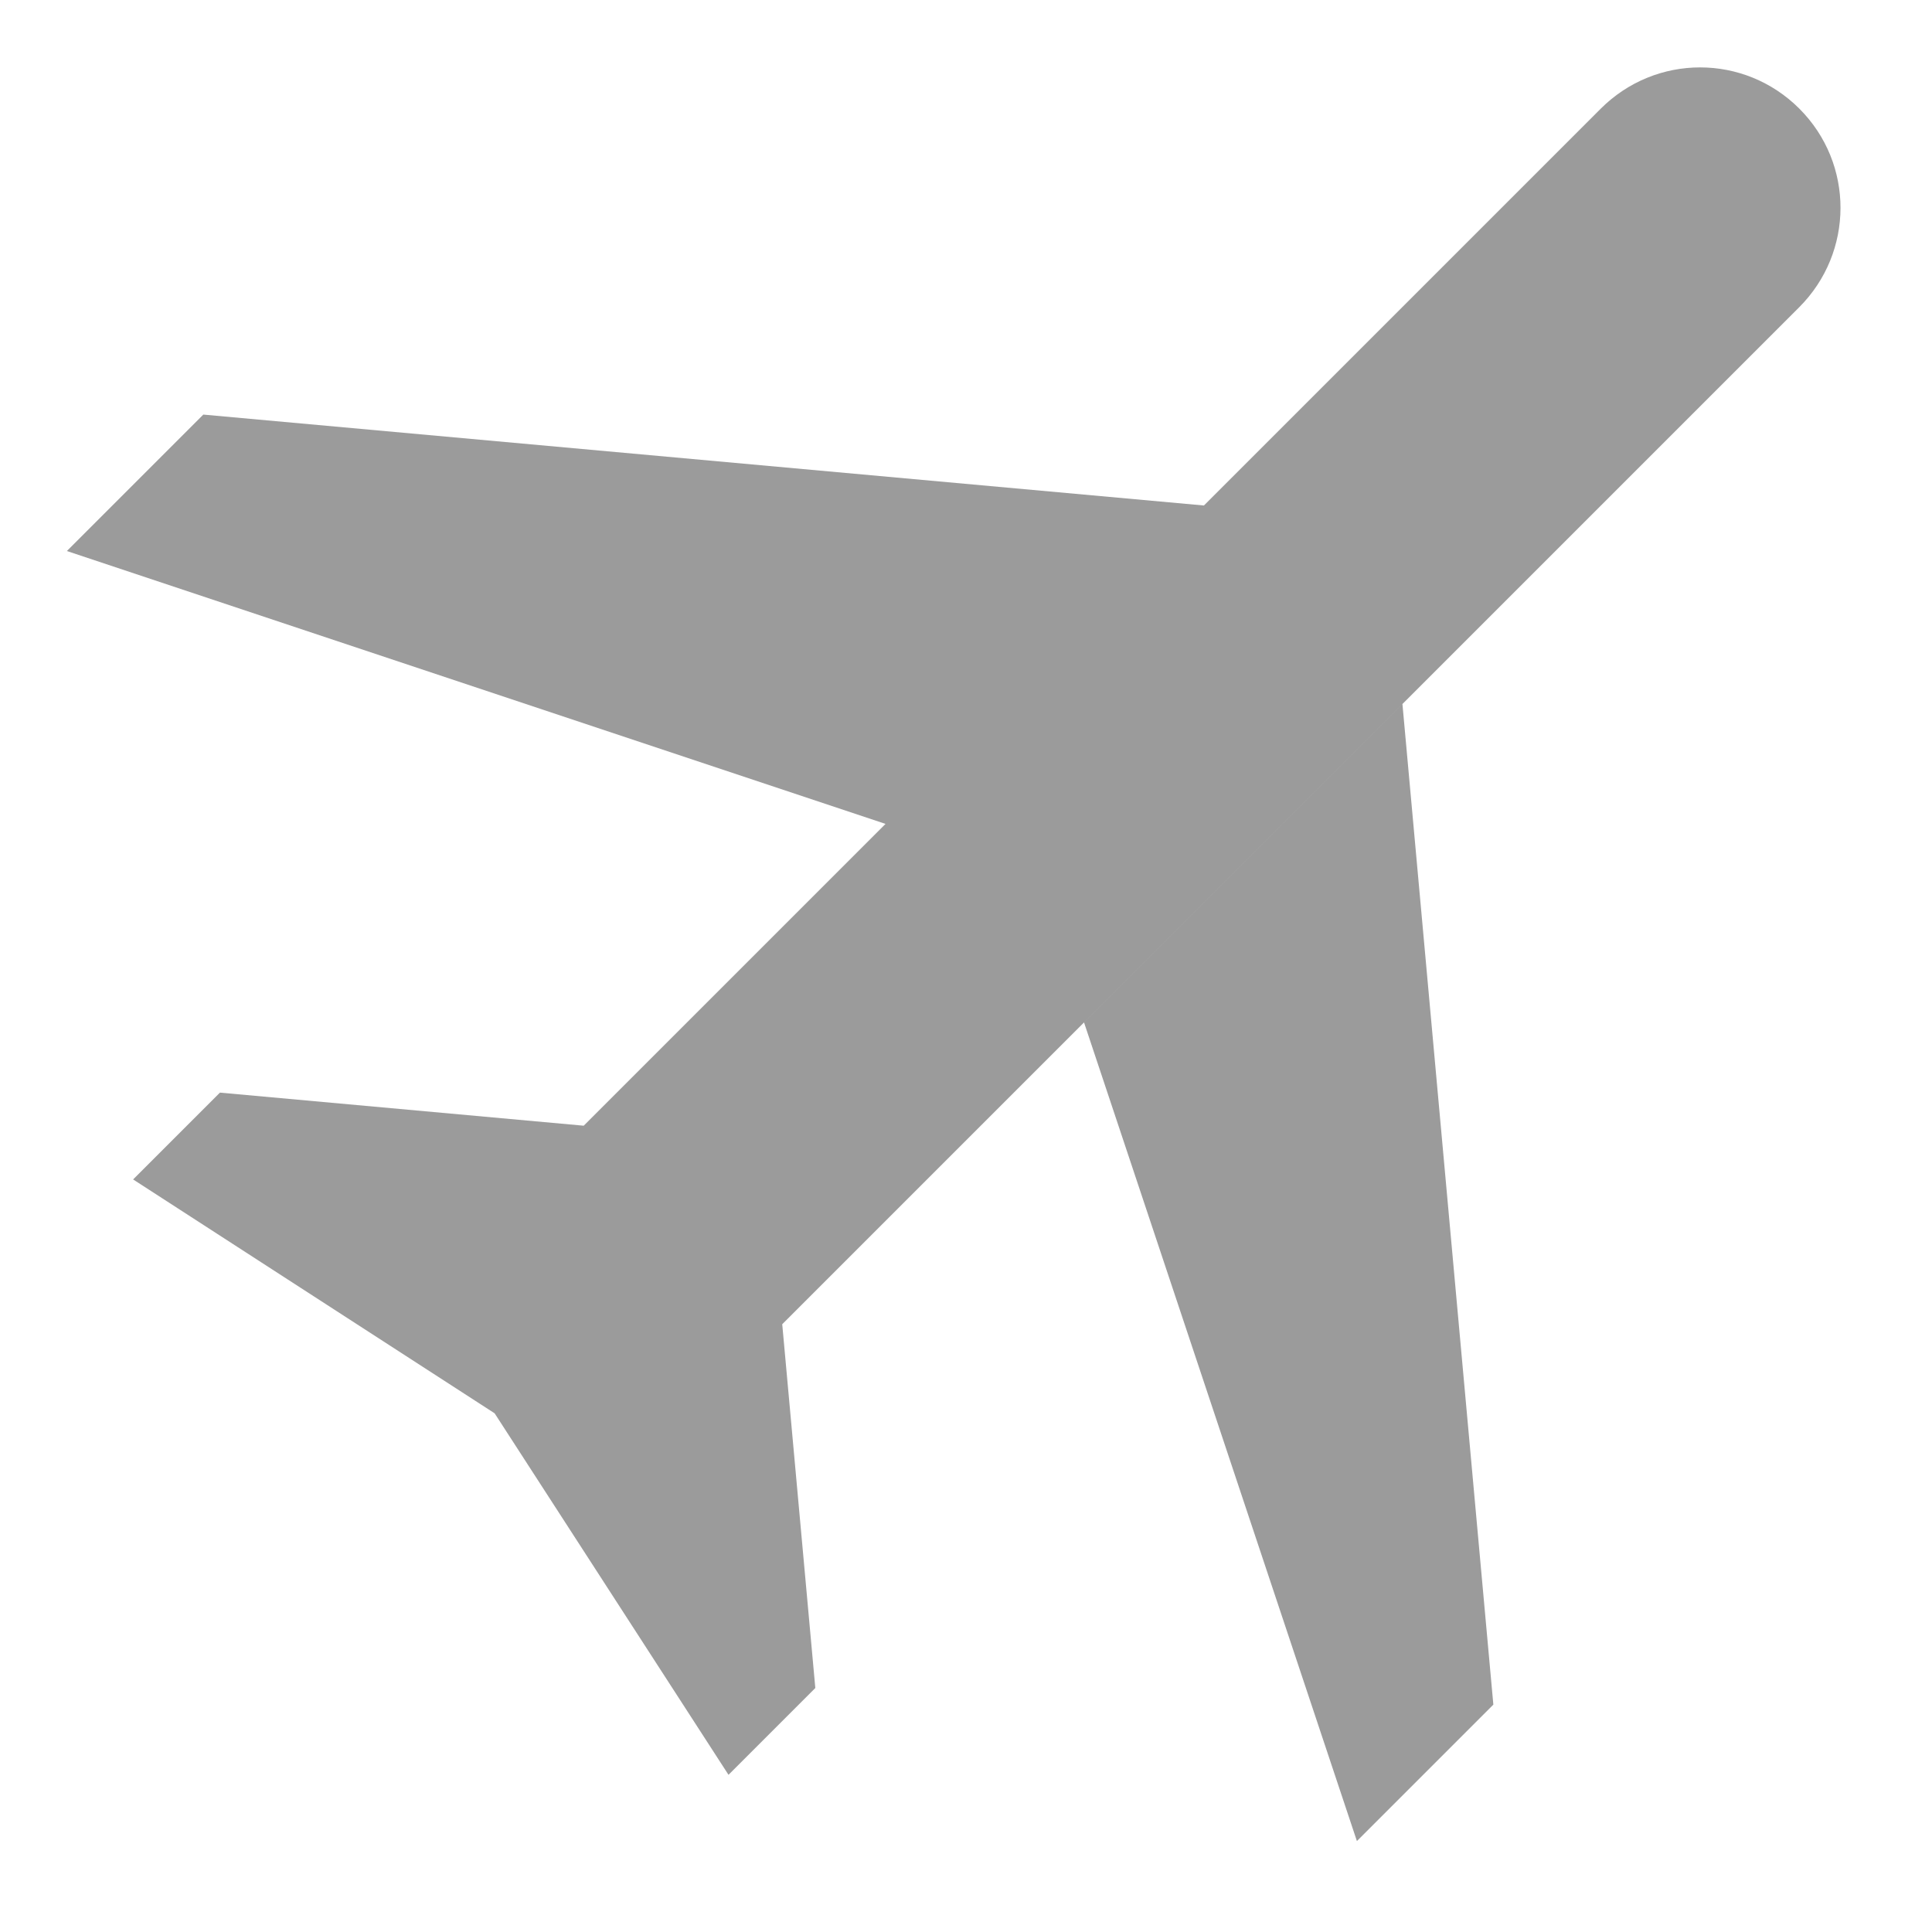 <svg height="18" viewBox="0 0 18 18" width="18" xmlns="http://www.w3.org/2000/svg"><path d="m13.695 18.081v-13.401c0-.728-.585-1.31-1.308-1.31-.727 0-1.308.587-1.308 1.31v13.401l-2.615 2.179v1.144l3.923-.841 3.923.841v-1.144zm-9.808-2.179 7.192-5.994v4.196l-7.192 3.596zm17 0-7.192-5.994v4.196l7.192 3.596z" fill="#9b9b9b" fill-rule="evenodd" transform="matrix(-.707 -.707 -.707 .707 27.904 7.387)"/></svg>